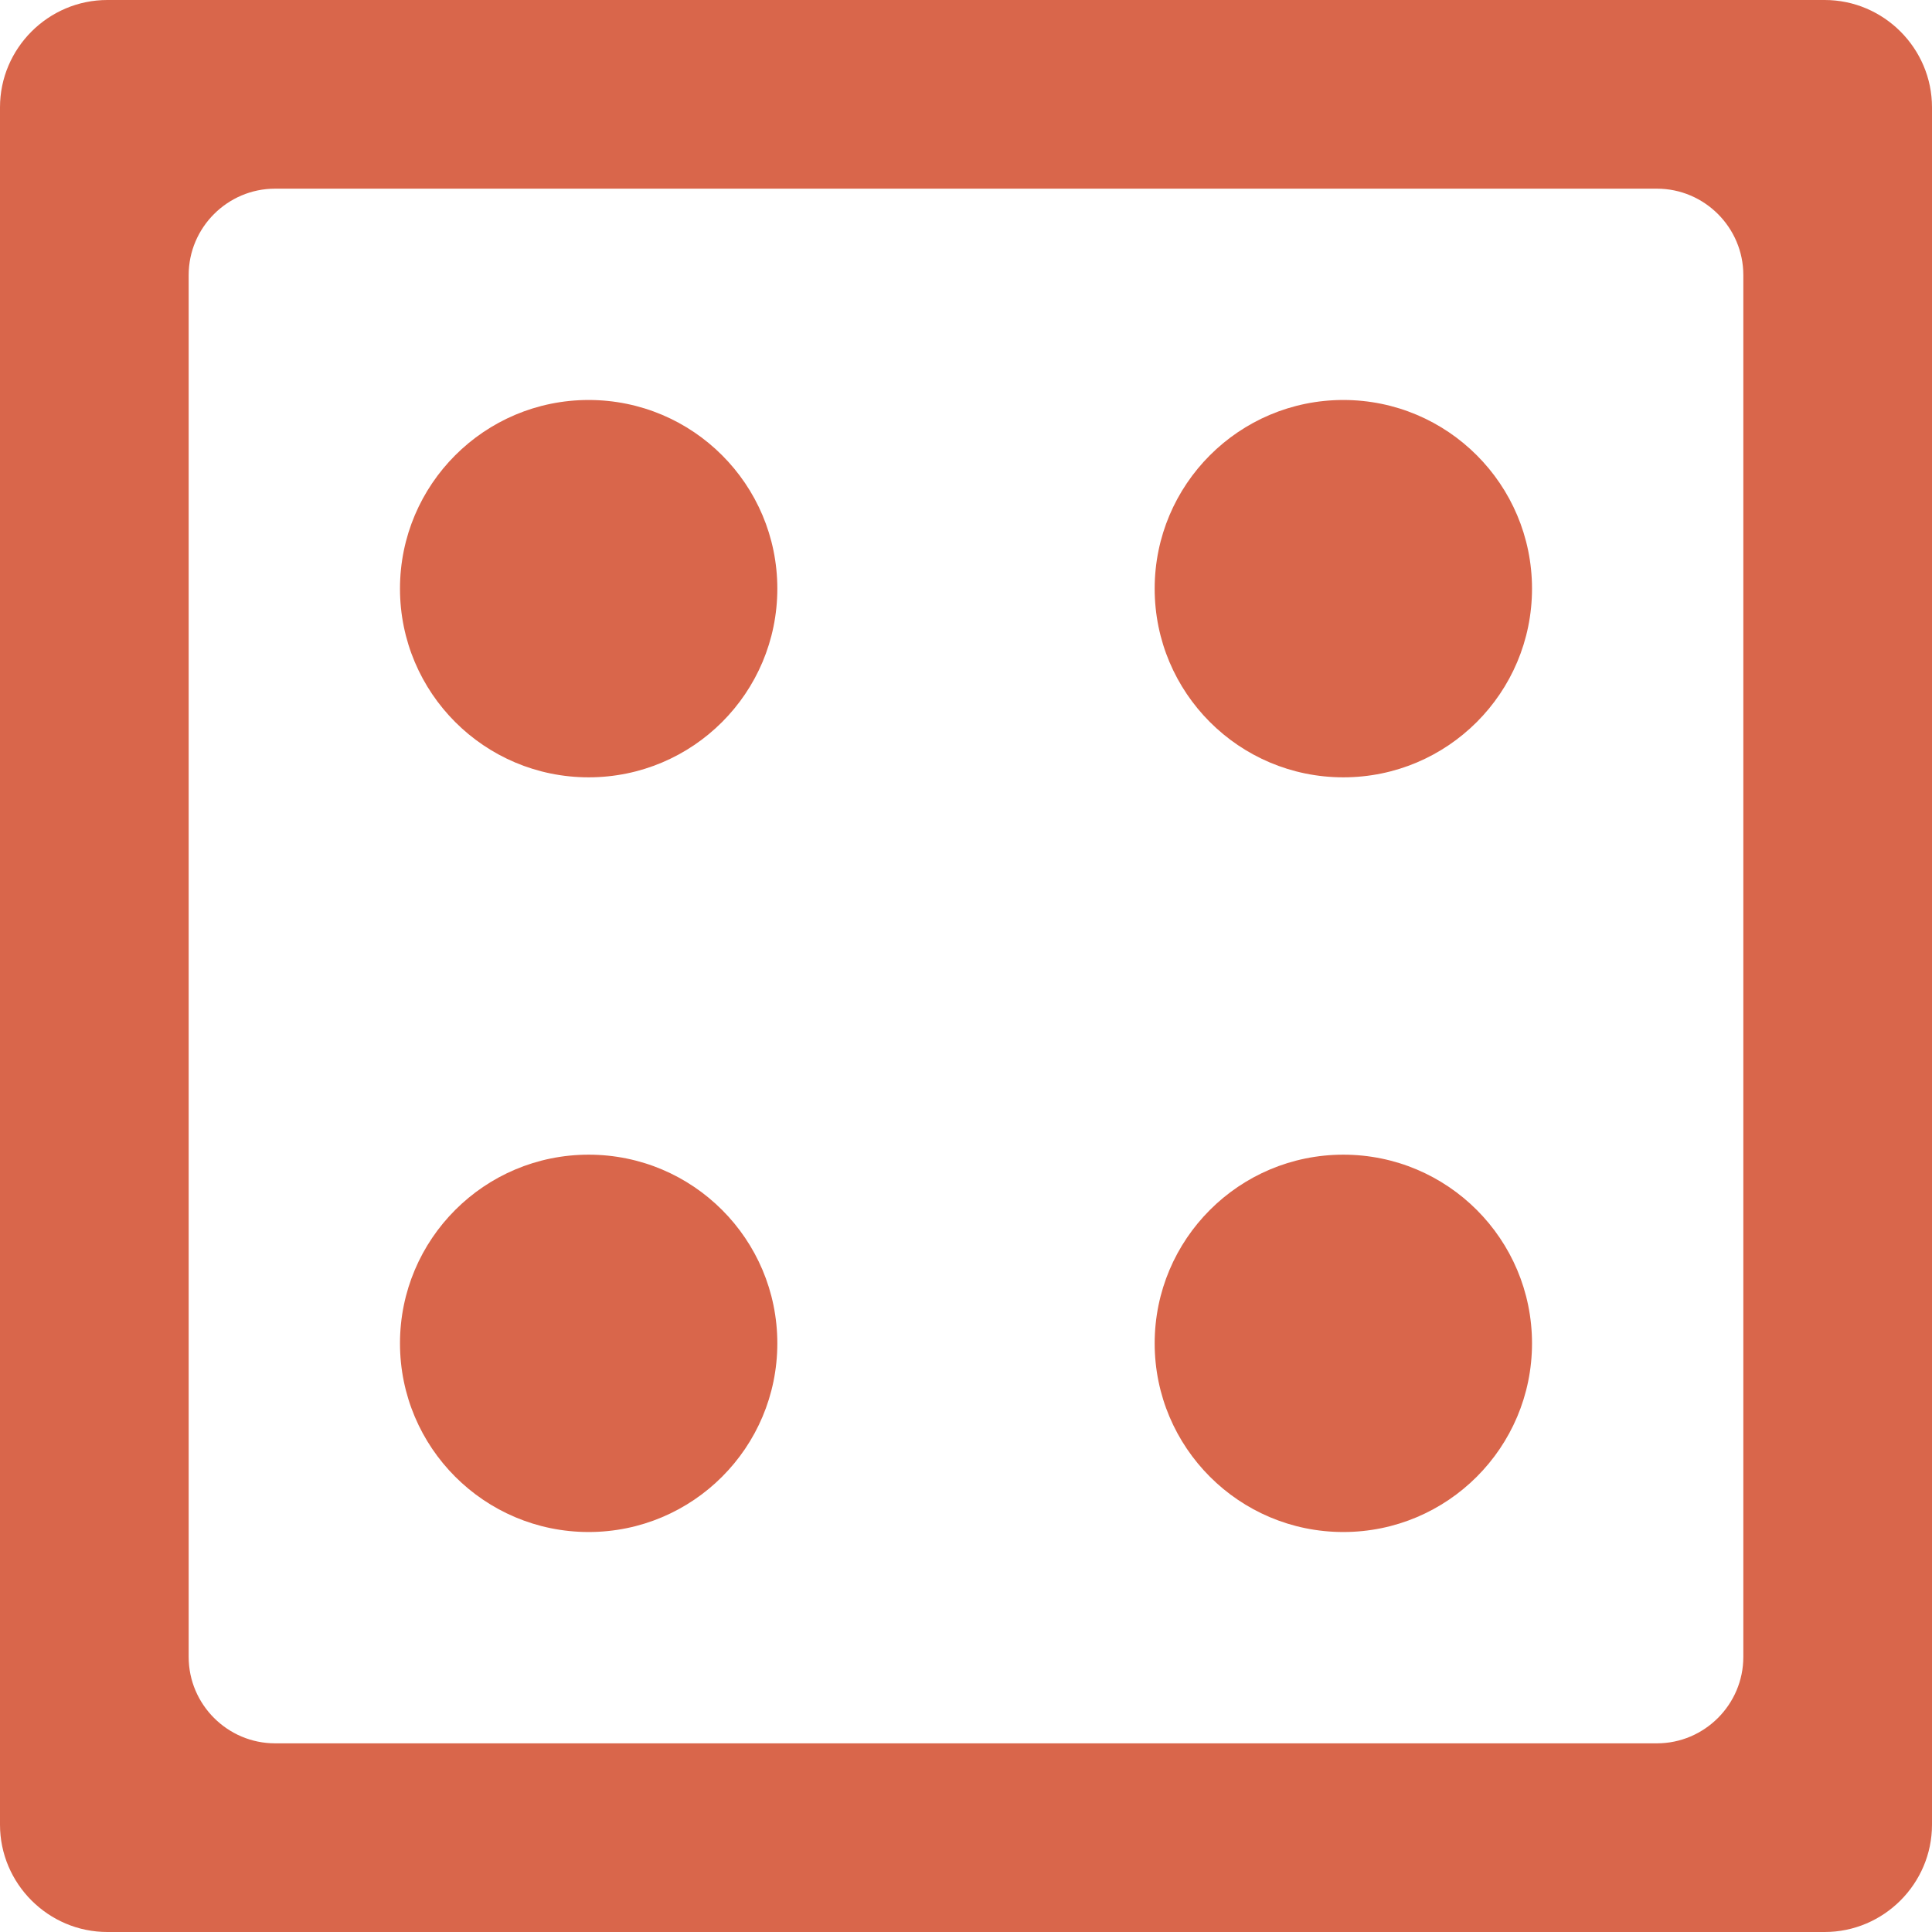 <?xml version="1.0" encoding="UTF-8" standalone="no"?>
<!-- Generator: Adobe Illustrator 19.0.0, SVG Export Plug-In . SVG Version: 6.00 Build 0)  -->

<svg
   xmlns:osb="http://www.openswatchbook.org/uri/2009/osb"
   xmlns:dc="http://purl.org/dc/elements/1.1/"
   xmlns:cc="http://creativecommons.org/ns#"
   xmlns:rdf="http://www.w3.org/1999/02/22-rdf-syntax-ns#"
   xmlns:svg="http://www.w3.org/2000/svg"
   xmlns="http://www.w3.org/2000/svg"
   xmlns:sodipodi="http://sodipodi.sourceforge.net/DTD/sodipodi-0.dtd"
   xmlns:inkscape="http://www.inkscape.org/namespaces/inkscape"
   version="1.1"
   id="Capa_1"
   x="0px"
   y="0px"
   viewBox="0 0 512 512"
   xml:space="preserve"
   sodipodi:docname="level_expert.svg"
   inkscape:version="0.92.1 r15371"
   width="512"
   height="512"><defs
     id="defs75"><linearGradient
       id="linearGradient4883"
       osb:paint="solid"><stop
         style="stop-color:#000000;stop-opacity:1;"
         offset="0"
         id="stop4881" /></linearGradient></defs><sodipodi:namedview
     pagecolor="#ffffff"
     bordercolor="#666666"
     borderopacity="1"
     objecttolerance="10"
     gridtolerance="10"
     guidetolerance="10"
     inkscape:pageopacity="0"
     inkscape:pageshadow="2"
     inkscape:window-width="1920"
     inkscape:window-height="1048"
     id="namedview73"
     showgrid="false"
     inkscape:zoom="0.97035431"
     inkscape:cx="324.39327"
     inkscape:cy="306.50762"
     inkscape:window-x="1920"
     inkscape:window-y="0"
     inkscape:window-maximized="1"
     inkscape:current-layer="Capa_1"
     fit-margin-top="0"
     fit-margin-left="0"
     fit-margin-right="0"
     fit-margin-bottom="0" /><path
     style="opacity:0.998;fill:#d9664b;fill-opacity:1;stroke-width:1.333"
     d="M 28.443,0 C 12.799,0 0,12.799 0,28.443 V 483.555 C 0,499.199 12.799,512 28.443,512 H 483.557 C 499.201,512 512,499.2 512,483.555 V 28.443 C 512,12.799 499.2,0 483.555,0 Z M 72.889,50 H 439.109 C 451.699,50 462,60.3 462,72.889 V 439.109 C 462,451.699 451.7,462 439.111,462 H 72.889 C 60.3,462 50,451.7 50,439.111 V 72.889 C 50,60.3 60.3,50 72.889,50 Z"
     id="path36"
     inkscape:connector-curvature="0" /><g
     id="g42"
     transform="translate(159.56,-4.208)" /><g
     id="g44"
     transform="translate(159.56,-4.208)" /><g
     id="g46"
     transform="translate(159.56,-4.208)" /><g
     id="g48"
     transform="translate(159.56,-4.208)" /><g
     id="g50"
     transform="translate(159.56,-4.208)" /><g
     id="g52"
     transform="translate(159.56,-4.208)" /><g
     id="g54"
     transform="translate(159.56,-4.208)" /><g
     id="g56"
     transform="translate(159.56,-4.208)" /><g
     id="g58"
     transform="translate(159.56,-4.208)" /><g
     id="g60"
     transform="translate(159.56,-4.208)" /><g
     id="g62"
     transform="translate(159.56,-4.208)" /><g
     id="g64"
     transform="translate(159.56,-4.208)" /><g
     id="g66"
     transform="translate(159.56,-4.208)" /><g
     id="g68"
     transform="translate(159.56,-4.208)" /><g
     id="g70"
     transform="translate(159.56,-4.208)" /><g
     id="g5032"
     transform="translate(-16.277,-599.974)"><circle
       r="50"
       cy="955.974"
       cx="172.277"
       id="path4826"
       style="opacity:0.998;fill:#d9664b;fill-opacity:1;fill-rule:nonzero;stroke:none;stroke-width:0.688;stroke-opacity:1" /><circle
       r="50"
       cy="955.974"
       cx="372.277"
       id="path4826-5"
       style="opacity:0.998;fill:#d9664b;fill-opacity:1;fill-rule:nonzero;stroke:none;stroke-width:0.688;stroke-opacity:1" /><circle
       r="50"
       cy="755.974"
       cx="172.277"
       id="path4826-2"
       style="opacity:0.998;fill:#d9664b;fill-opacity:1;fill-rule:nonzero;stroke:none;stroke-width:0.688;stroke-opacity:1" /><circle
       r="50"
       cy="755.974"
       cx="372.277"
       id="path4826-5-9"
       style="opacity:0.998;fill:#d9664b;fill-opacity:1;fill-rule:nonzero;stroke:none;stroke-width:0.688;stroke-opacity:1" /></g></svg>